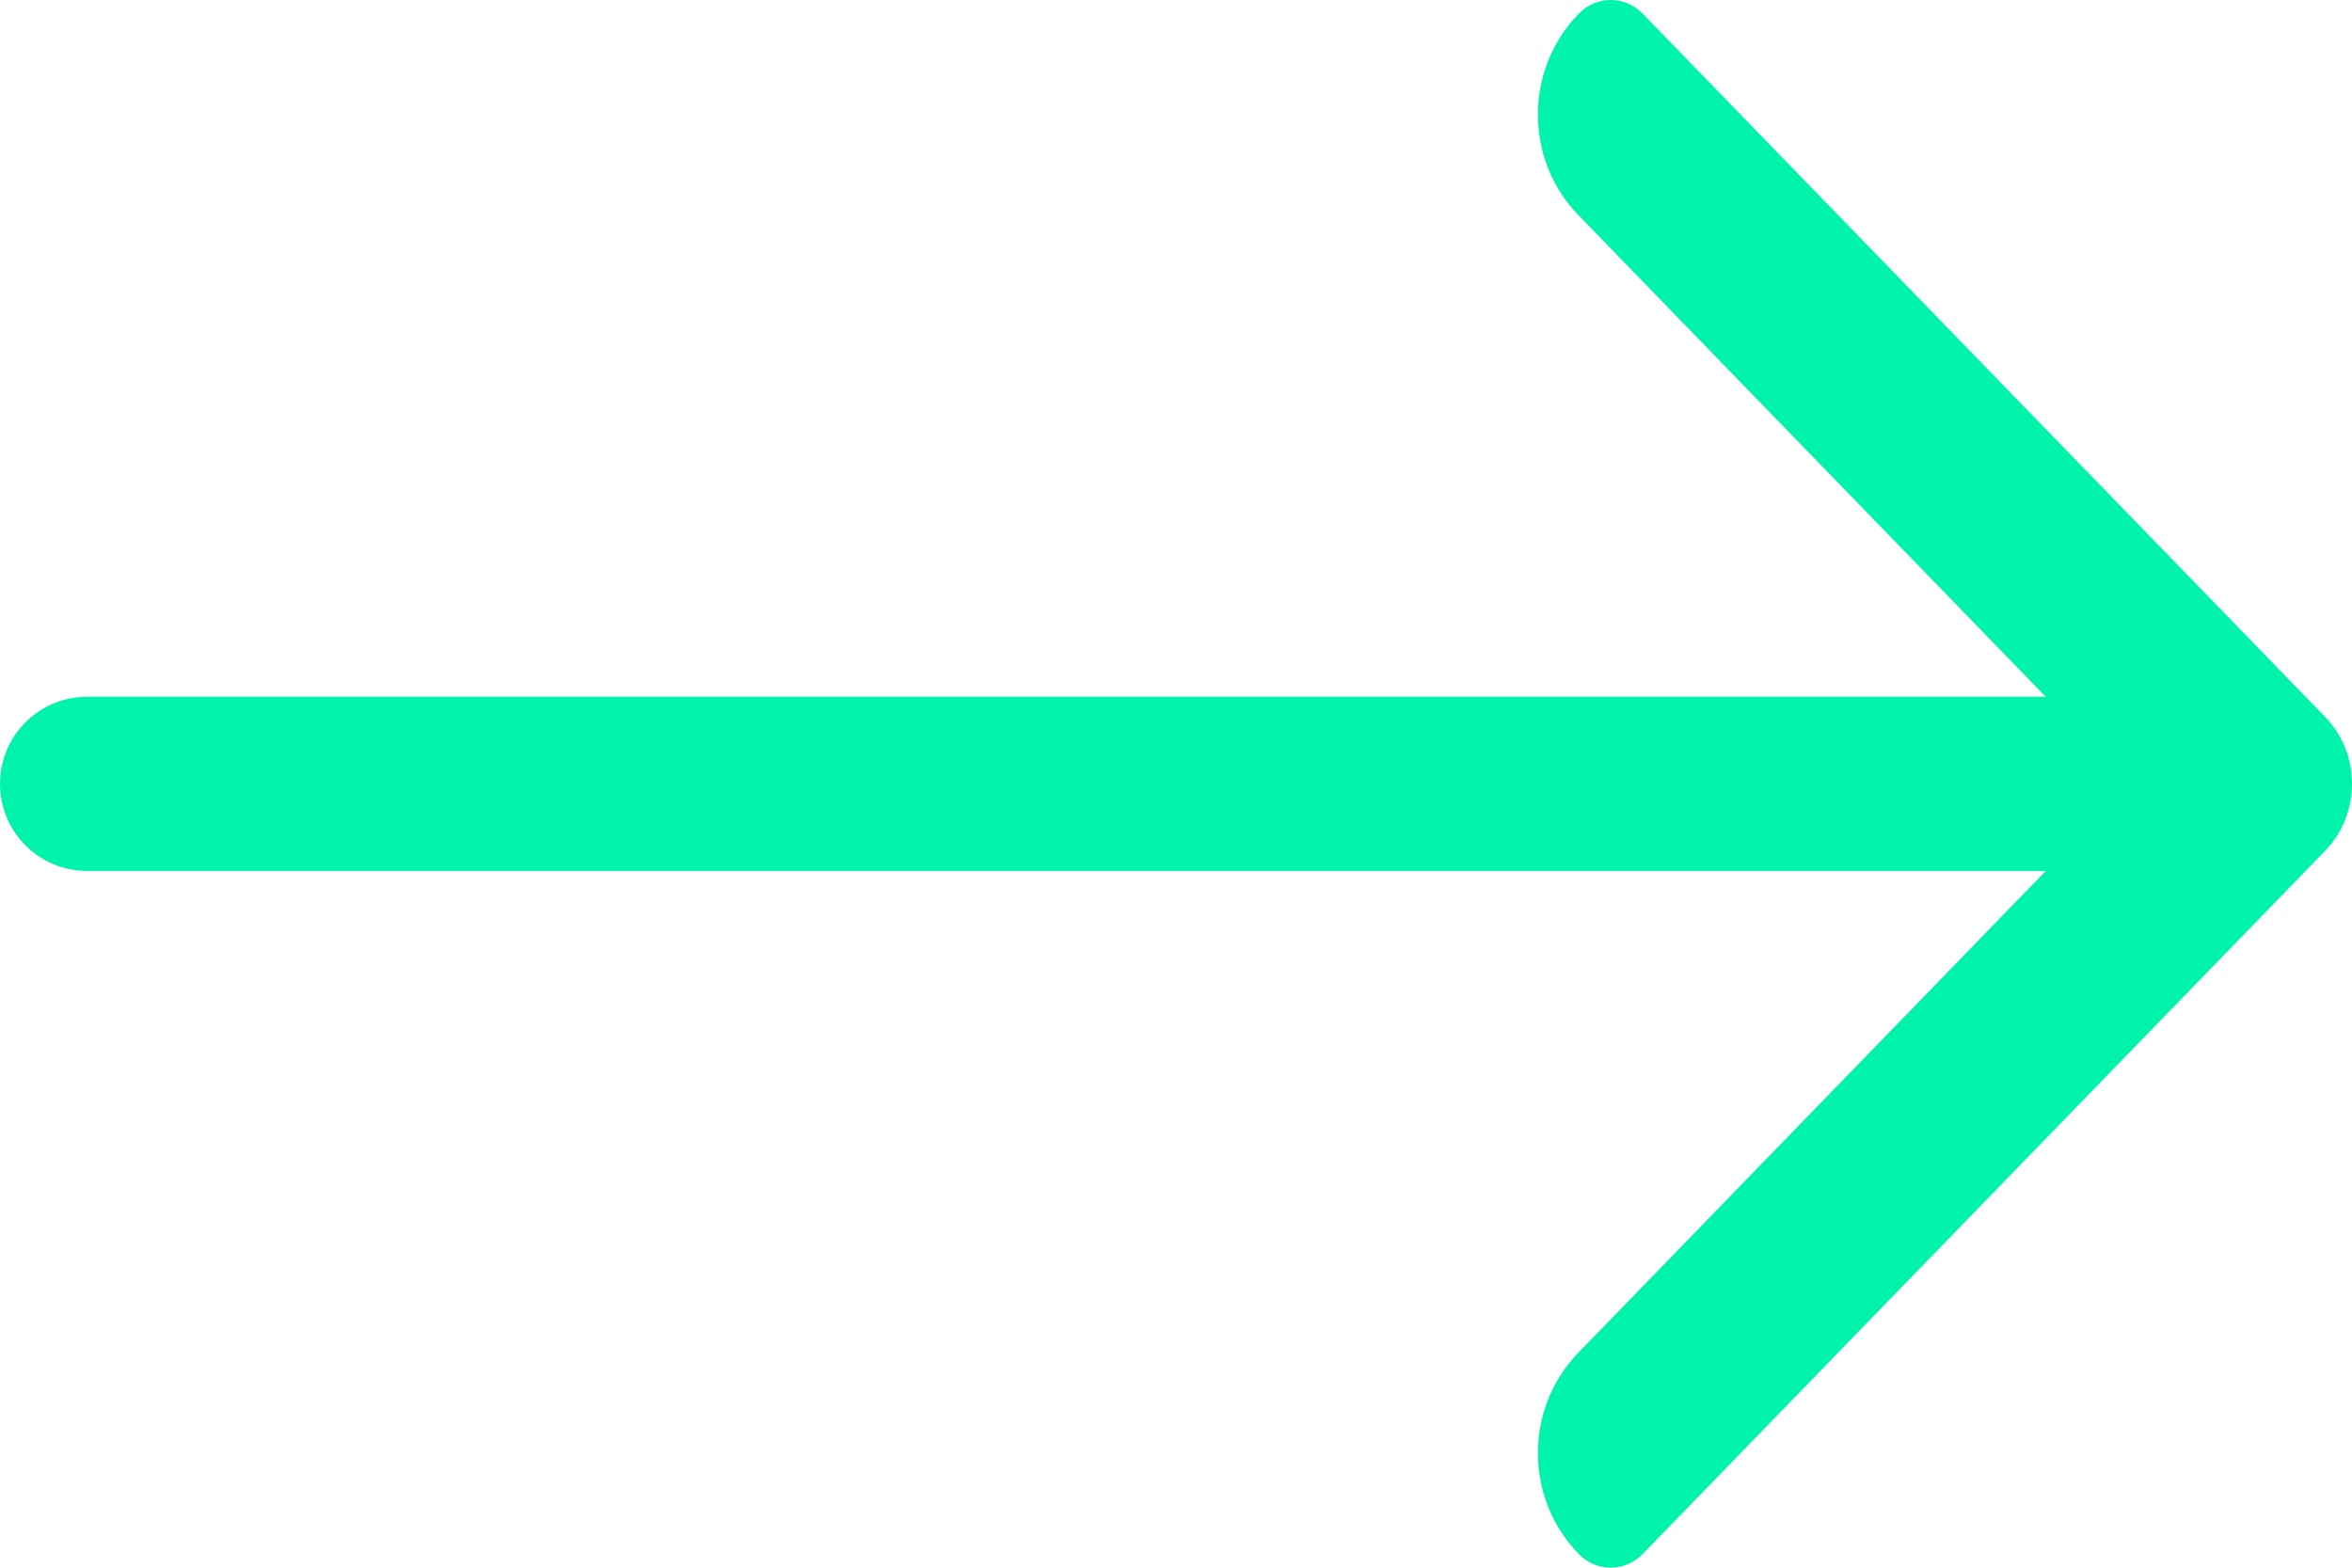 <svg width="27" height="18" viewBox="0 0 27 18" fill="none" xmlns="http://www.w3.org/2000/svg">
<path fill-rule="evenodd" clip-rule="evenodd" d="M26.692 9.768L18.856 17.844C18.654 18.052 18.326 18.052 18.125 17.844L18.118 17.837C17.5 17.2 17.5 16.169 18.118 15.532L23.485 10H1C0.448 10 0 9.552 0 9C0 8.448 0.448 8 1 8H23.484L18.118 2.469C17.5 1.832 17.5 0.8 18.118 0.163L18.125 0.156C18.326 -0.052 18.654 -0.052 18.856 0.156L26.692 8.232C27.103 8.656 27.103 9.344 26.692 9.768Z" fill="#00F3AB"/>
</svg>
